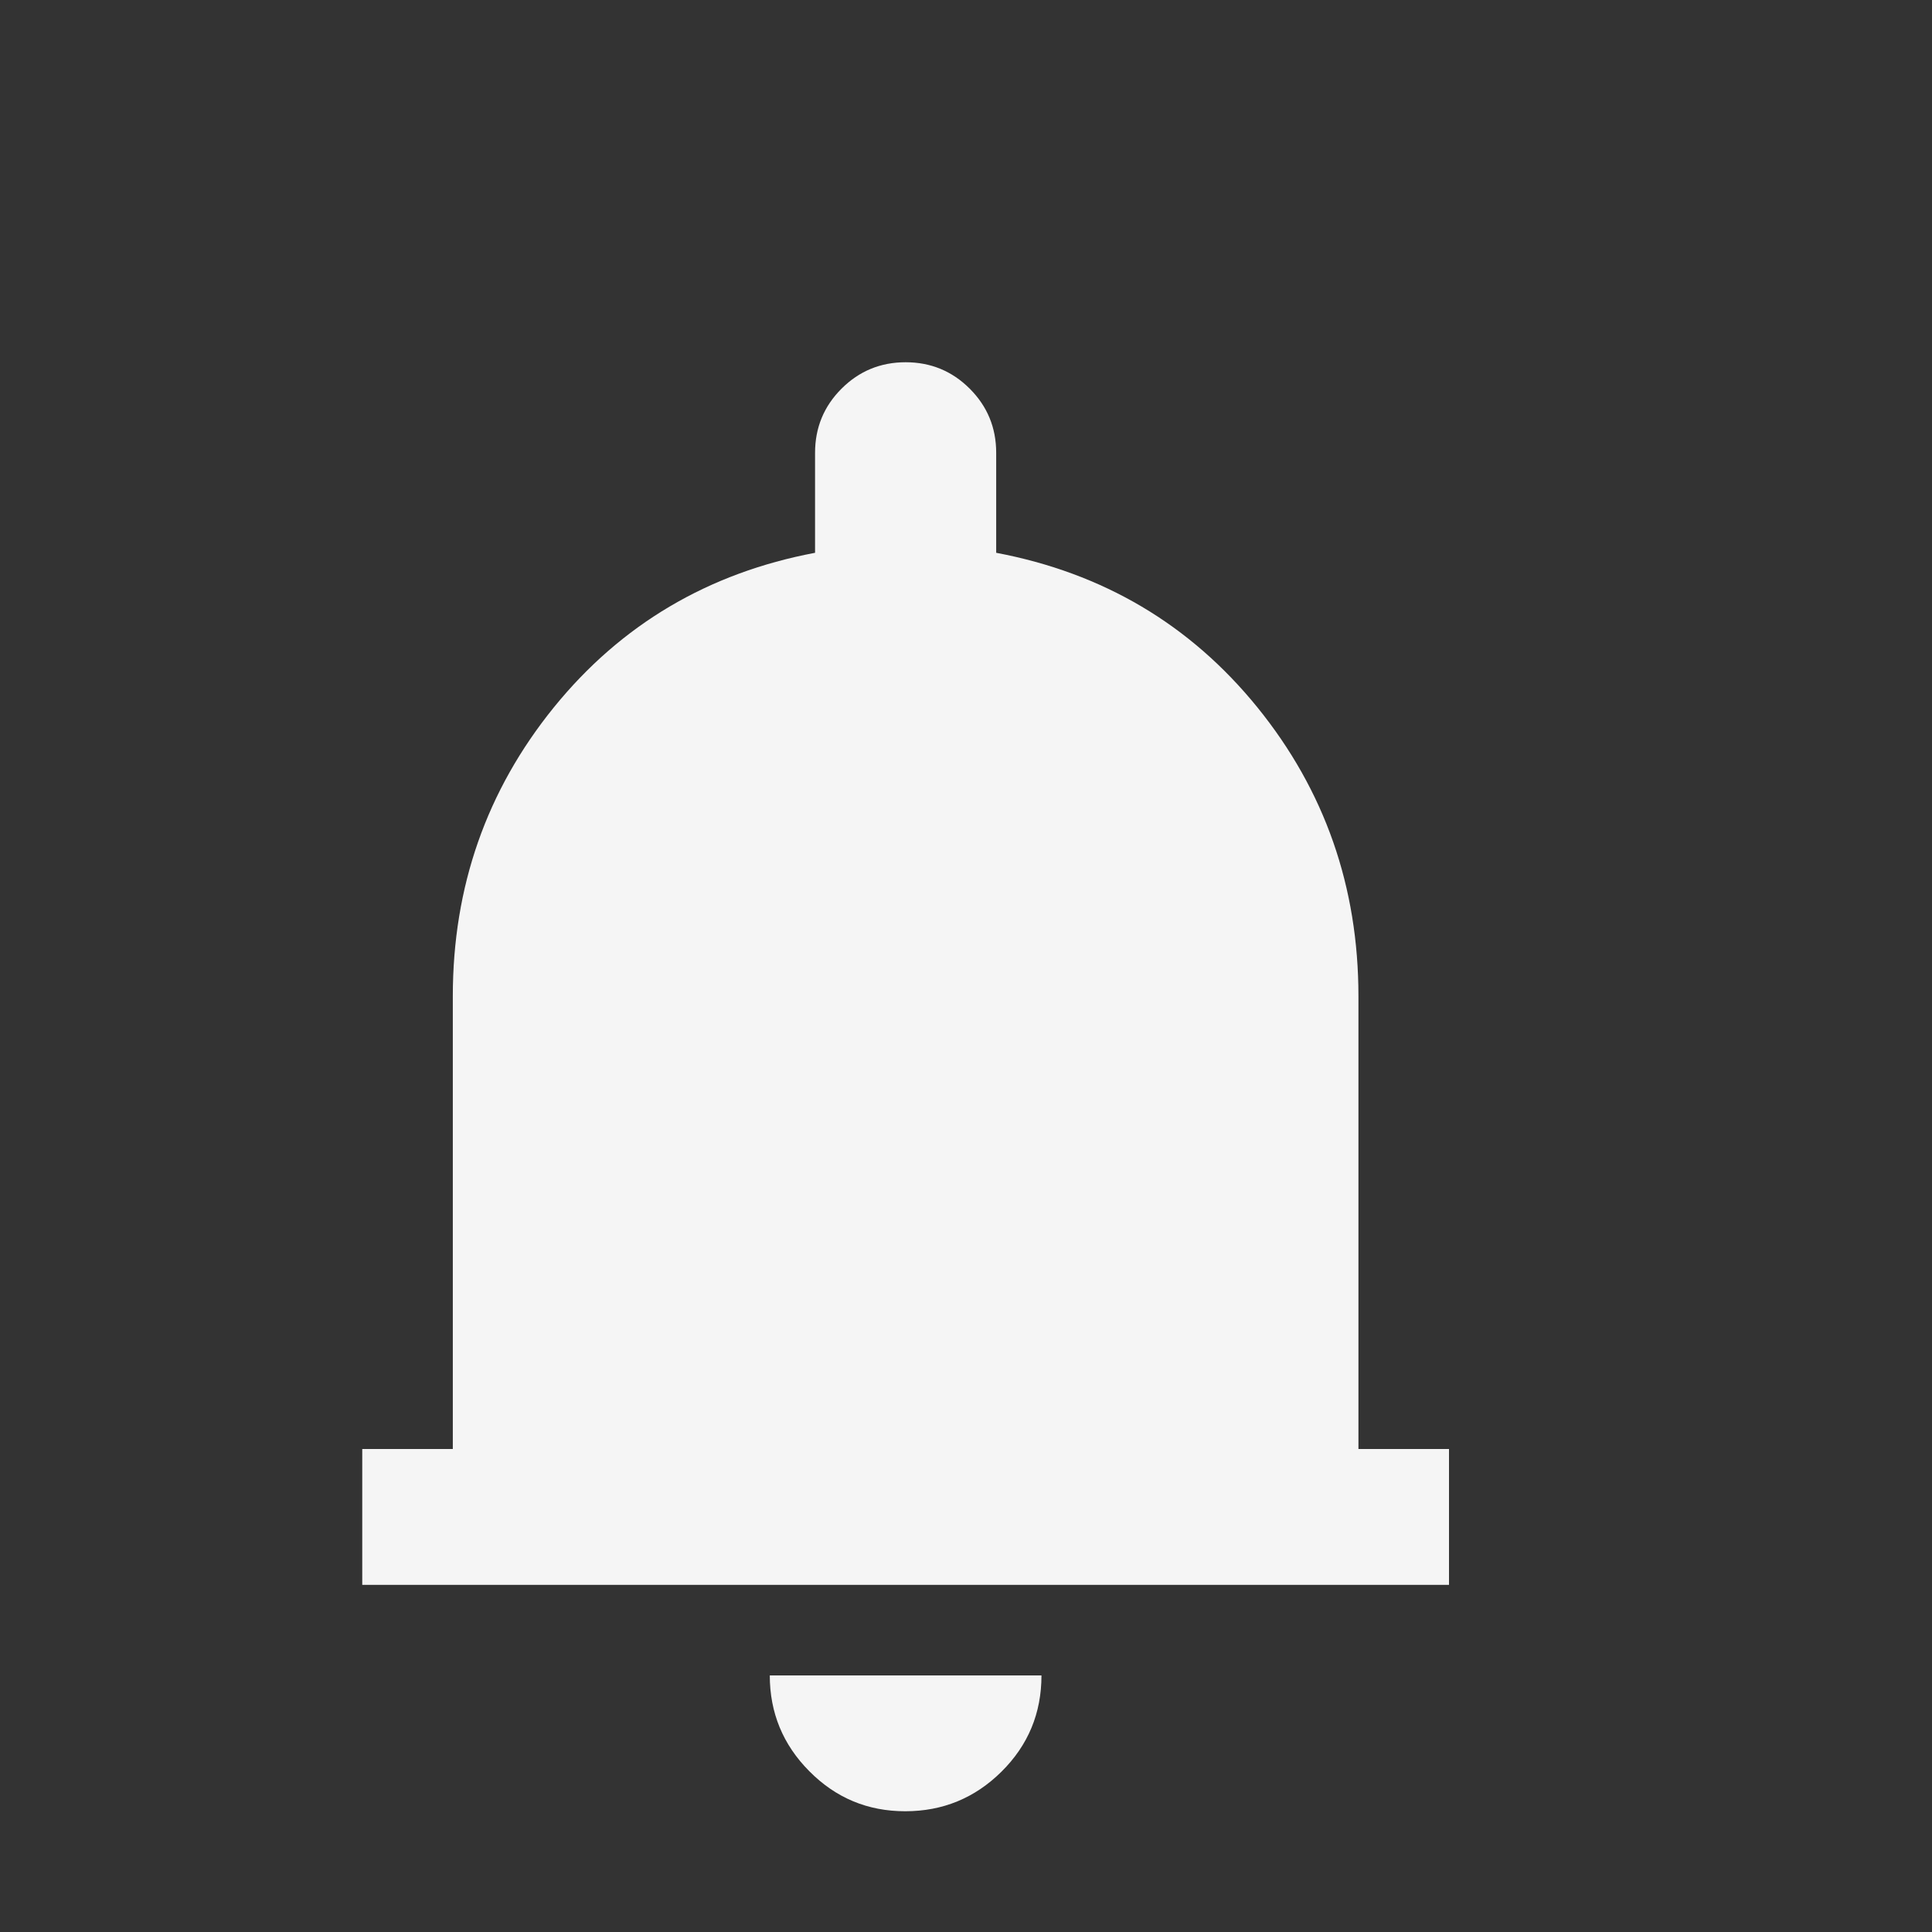 <svg width="16" height="16" viewBox="0 0 16 16" fill="currentColor" xmlns="http://www.w3.org/2000/svg">
<rect x="0" y="0" width="16" height="16" fill="#333333" stroke="none"/>
<path d="M3 13.125V12H3.75V8.25C3.75 7.344 4.029 6.547 4.586 5.859C5.143 5.172 5.865 4.745 6.75 4.578V3.75C6.75 3.542 6.823 3.365 6.969 3.219C7.115 3.073 7.292 3 7.5 3C7.708 3 7.885 3.073 8.031 3.219C8.177 3.365 8.25 3.542 8.25 3.75V4.578C9.135 4.745 9.857 5.172 10.414 5.859C10.971 6.547 11.25 7.344 11.25 8.25V12H12V13.125H3ZM7.497 15C7.186 15 6.922 14.89 6.703 14.669C6.484 14.449 6.375 14.184 6.375 13.875H8.625C8.625 14.188 8.515 14.453 8.294 14.672C8.073 14.891 7.807 15 7.497 15Z" fill="#F5F5F5"/>
</svg>

